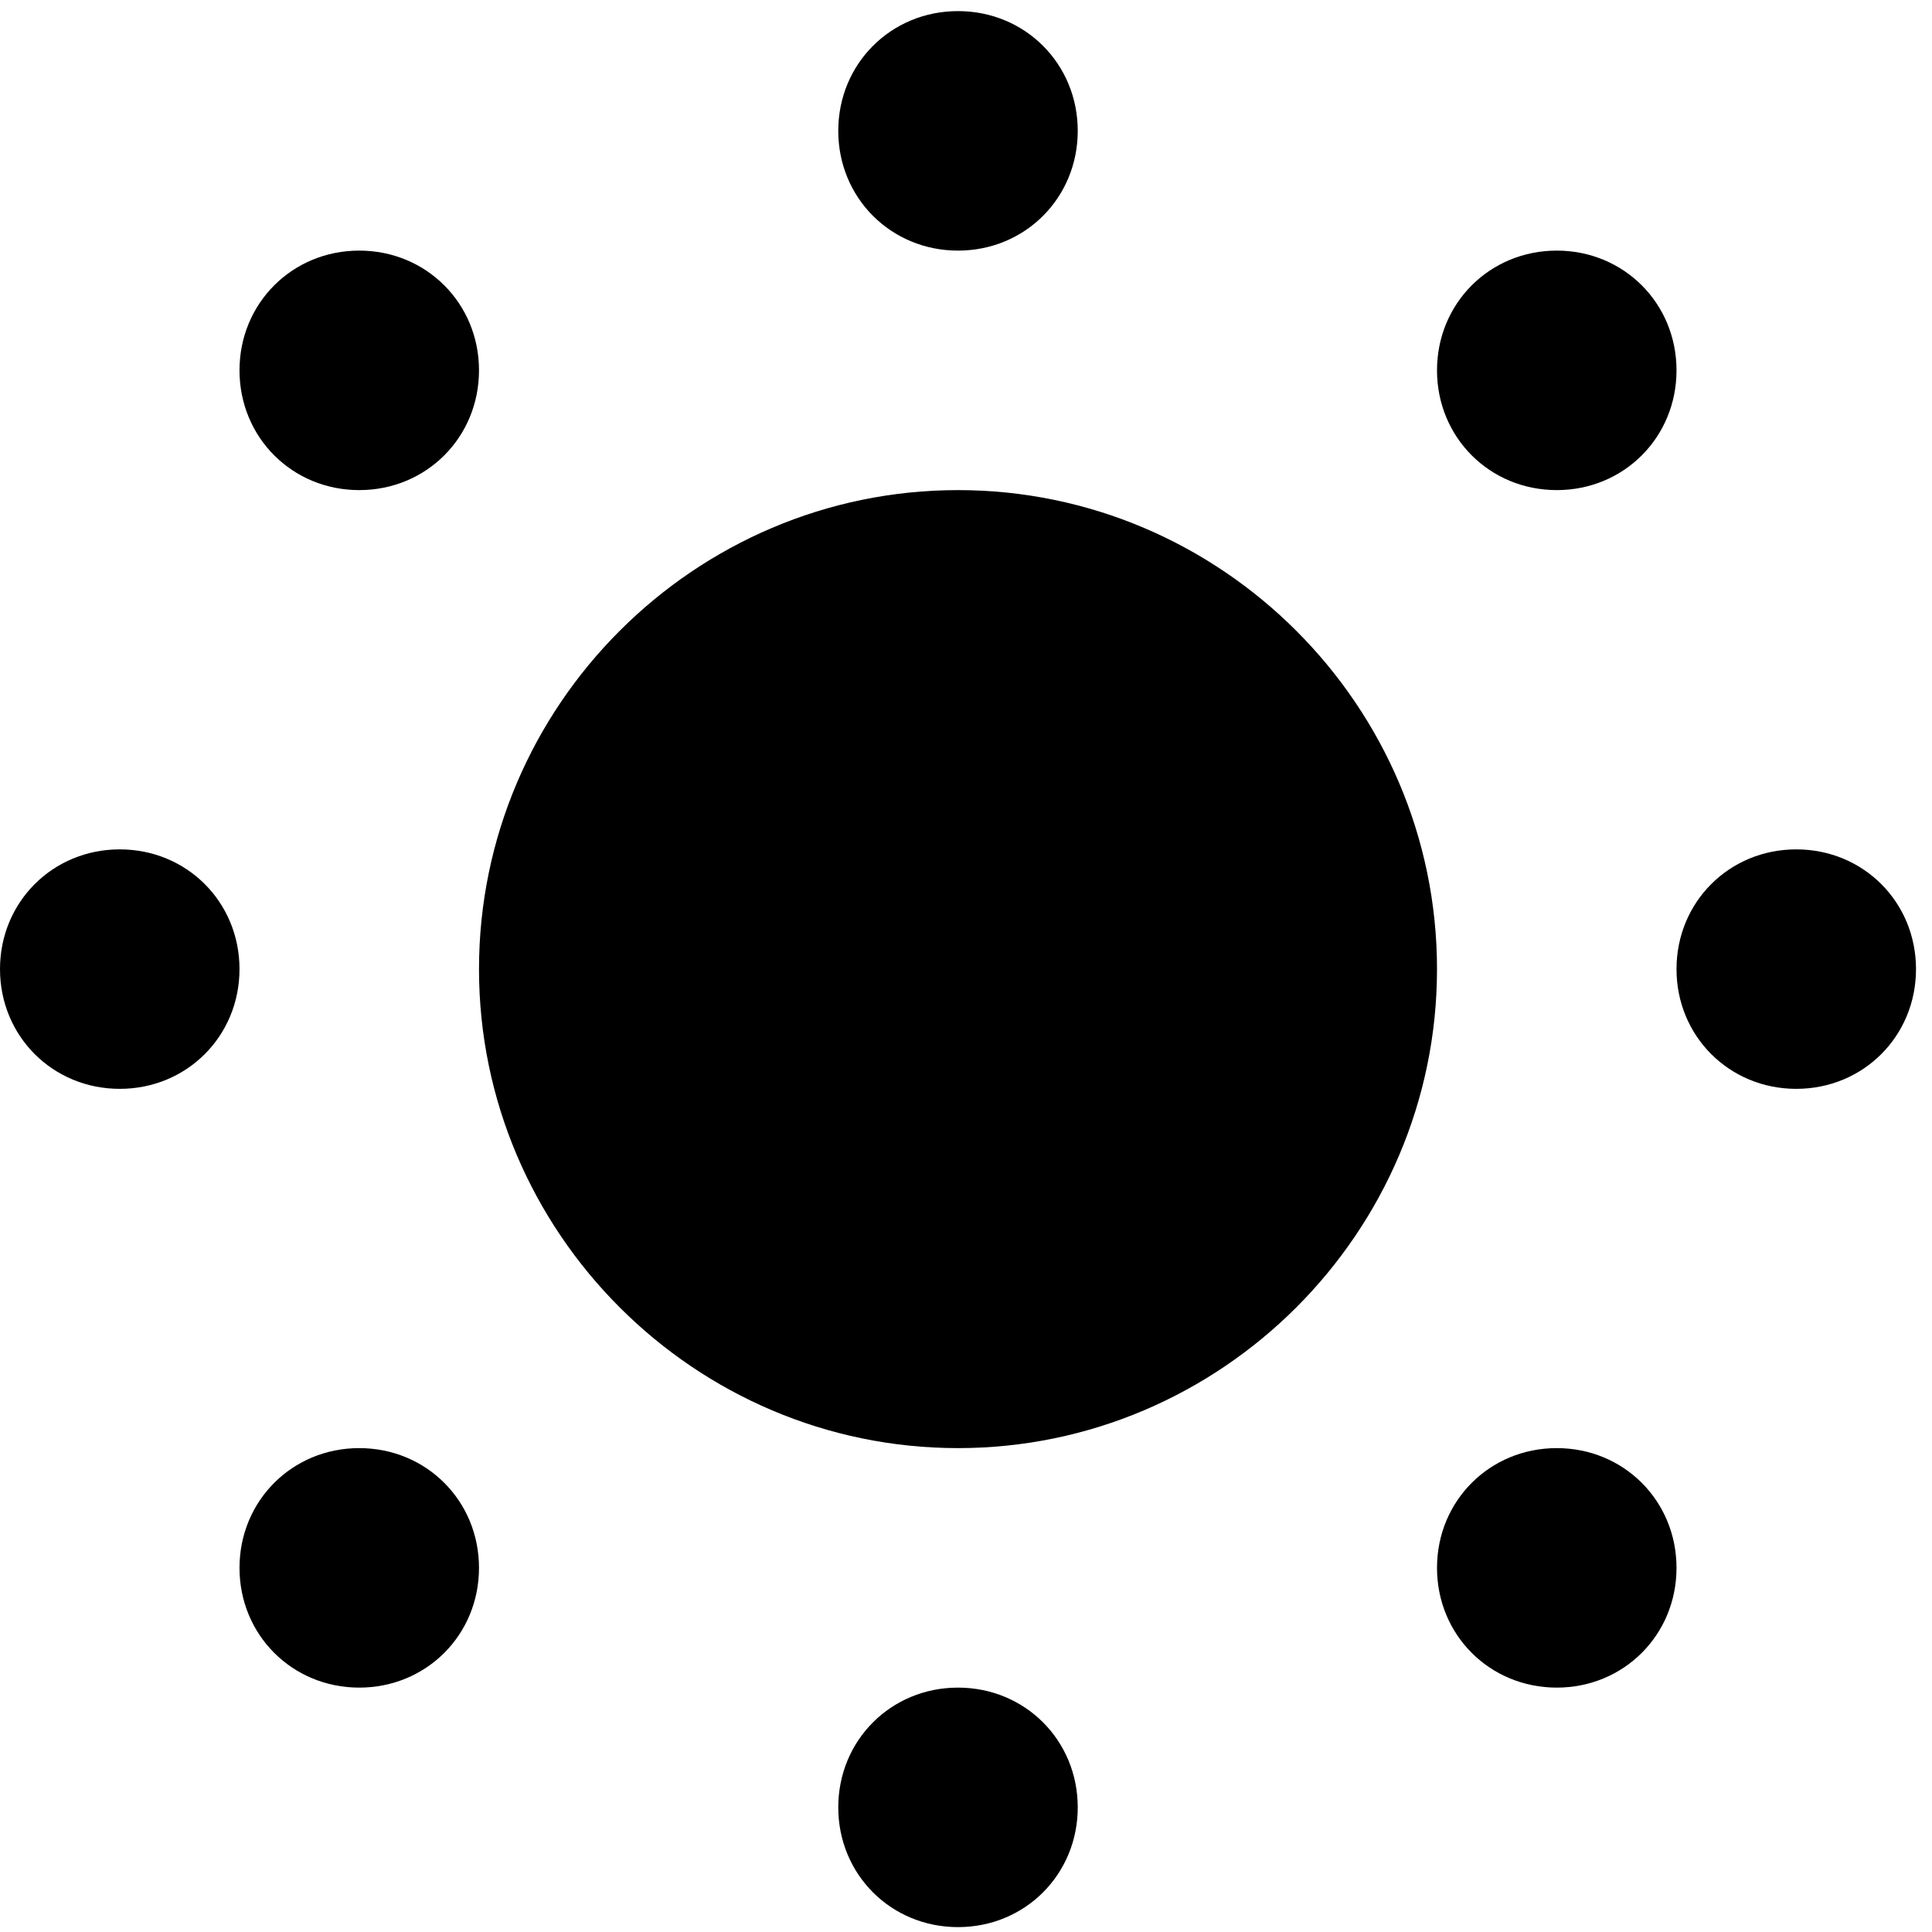 <svg width="87" height="87" viewBox="0 0 87 87" fill="none" xmlns="http://www.w3.org/2000/svg">
<path d="M43.14 0.5C40.12 0.5 37.748 2.873 37.748 5.893C37.748 8.912 40.12 11.285 43.14 11.285C46.16 11.285 48.532 8.912 48.532 5.893C48.532 2.873 46.16 0.5 43.14 0.5ZM16.177 11.285C13.158 11.285 10.785 13.658 10.785 16.677C10.785 19.697 13.158 22.07 16.177 22.07C19.197 22.07 21.57 19.697 21.57 16.677C21.57 13.658 19.197 11.285 16.177 11.285ZM70.103 11.285C67.083 11.285 64.71 13.658 64.71 16.677C64.71 19.697 67.083 22.07 70.103 22.07C73.122 22.07 75.495 19.697 75.495 16.677C75.495 13.658 73.122 11.285 70.103 11.285ZM43.14 22.07C31.276 22.07 21.57 31.776 21.57 43.64C21.57 55.504 31.276 65.21 43.14 65.21C55.004 65.21 64.71 55.504 64.71 43.64C64.71 31.776 55.004 22.07 43.14 22.07ZM5.393 38.248C2.373 38.248 0 40.62 0 43.64C0 46.66 2.373 49.032 5.393 49.032C8.412 49.032 10.785 46.66 10.785 43.64C10.785 40.62 8.412 38.248 5.393 38.248ZM80.888 38.248C77.868 38.248 75.495 40.62 75.495 43.64C75.495 46.66 77.868 49.032 80.888 49.032C83.907 49.032 86.28 46.66 86.28 43.64C86.28 40.62 83.907 38.248 80.888 38.248ZM16.177 65.21C13.158 65.21 10.785 67.583 10.785 70.603C10.785 73.622 13.158 75.995 16.177 75.995C19.197 75.995 21.57 73.622 21.57 70.603C21.57 67.583 19.197 65.21 16.177 65.21ZM70.103 65.21C67.083 65.21 64.71 67.583 64.71 70.603C64.71 73.622 67.083 75.995 70.103 75.995C73.122 75.995 75.495 73.622 75.495 70.603C75.495 67.583 73.122 65.21 70.103 65.21ZM43.14 75.995C40.12 75.995 37.748 78.368 37.748 81.388C37.748 84.407 40.12 86.78 43.14 86.78C46.16 86.78 48.532 84.407 48.532 81.388C48.532 78.368 46.16 75.995 43.14 75.995Z" fill="black"/>
</svg>
